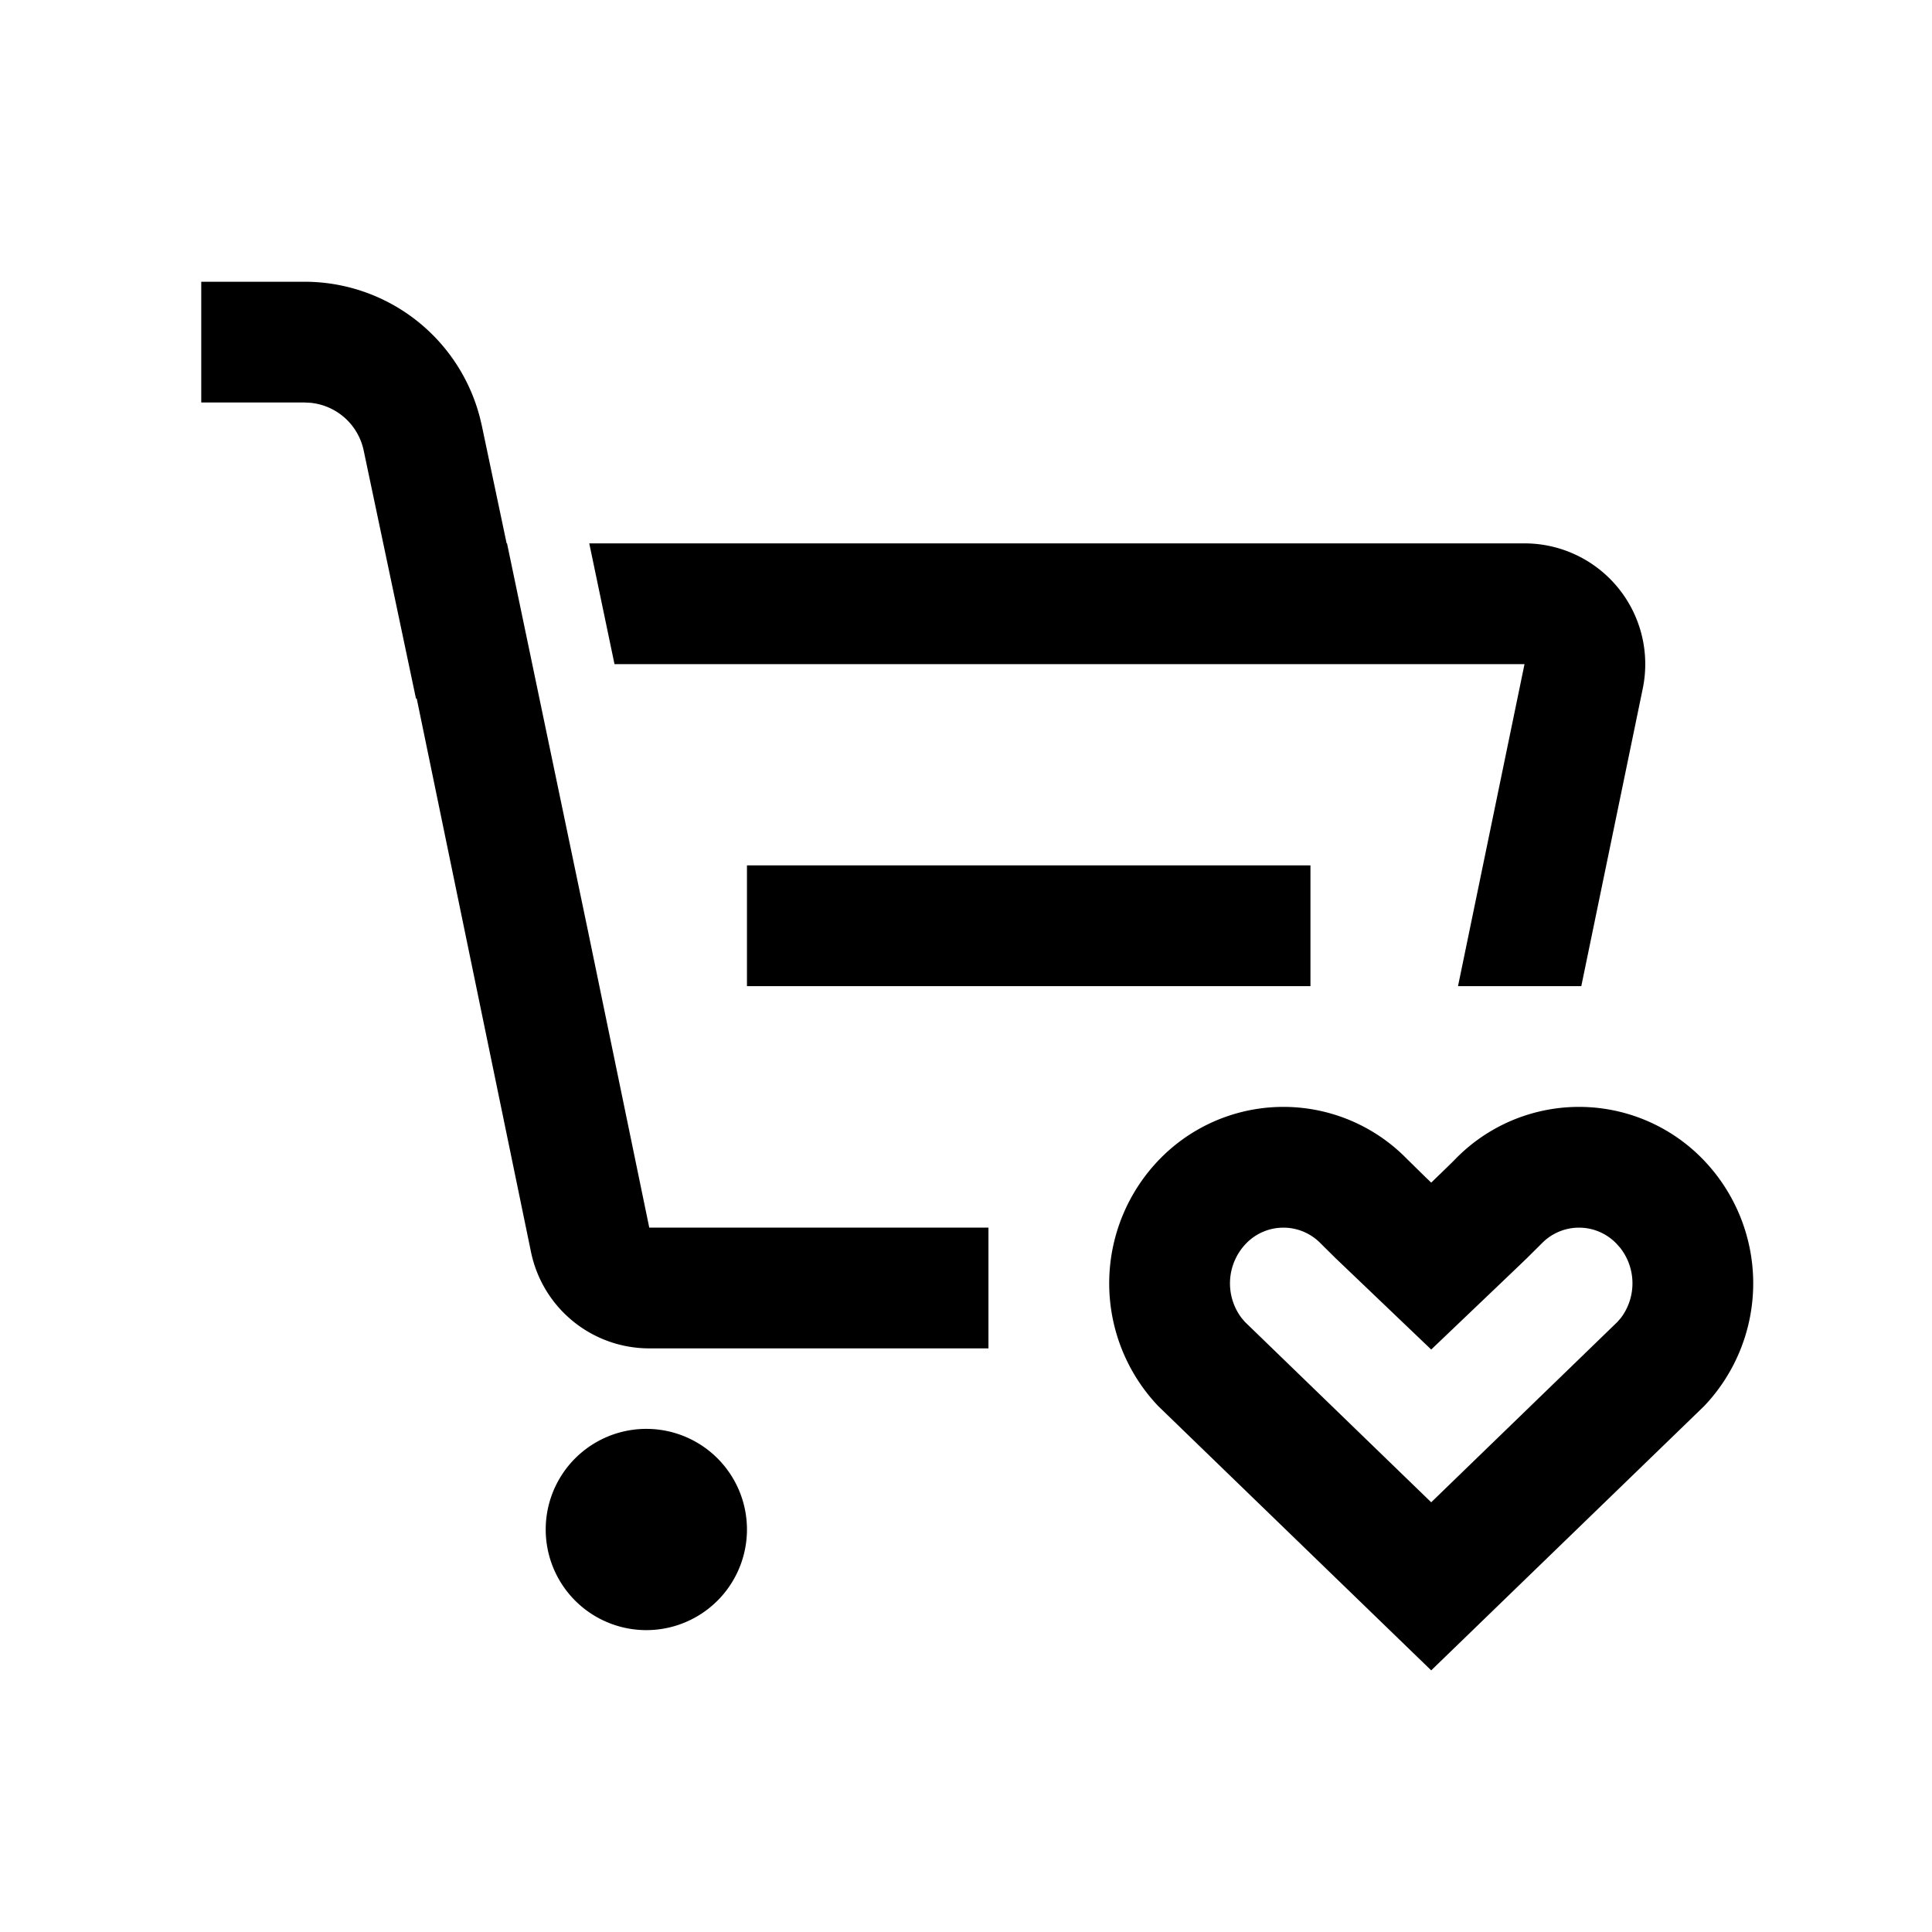 <svg xmlns="http://www.w3.org/2000/svg" viewBox="0 0 1024 1024" version="1.1"><path d="M745.515 614.059l9.984 9.813 3.072 2.944 8.533-8.256c1.685-1.643 3.2-3.136 4.523-4.501a91.499 91.499 0 0 1 130.56 0 94.379 94.379 0 0 1 1.024 131.221l-144.64 140.053-144.64-140.032a94.4 94.4 0 0 1 1.024-131.243 91.499 91.499 0 0 1 130.56 0zM342.571 757.333a53.333 53.333 0 1 1 0 106.667 53.333 53.333 0 0 1 0-106.667z m317.931-98.304a30.443 30.443 0 0 0-2.411 39.573l1.771 2.069 98.709 95.573 98.56-95.467 1.92-2.176a30.485 30.485 0 0 0-0.277-37.184l-2.133-2.389a27.499 27.499 0 0 0-39.467 0l-7.957 7.893-6.443 6.187-44.203 42.176-50.624-48.363-7.979-7.893a27.499 27.499 0 0 0-39.467 0zM161.429 149.333a96 96 0 0 1 92.885 71.787l1.045 4.395 13.163 62.464h0.213l42.88 205.333 32.512 157.355h179.776v64h-179.776a64 64 0 0 1-62.677-51.051l-60.587-293.419-0.384 0.085-27.733-131.563a32 32 0 0 0-28.331-25.237L161.429 213.333H106.667V149.333h54.763z m533.141 309.333v64h-298.667v-64h298.667z m-382.251-170.667h495.701a64 64 0 0 1 62.677 76.949L838.123 522.667h-65.344l35.243-170.667H325.696l-13.376-64z" p-id="29137"></path></svg>